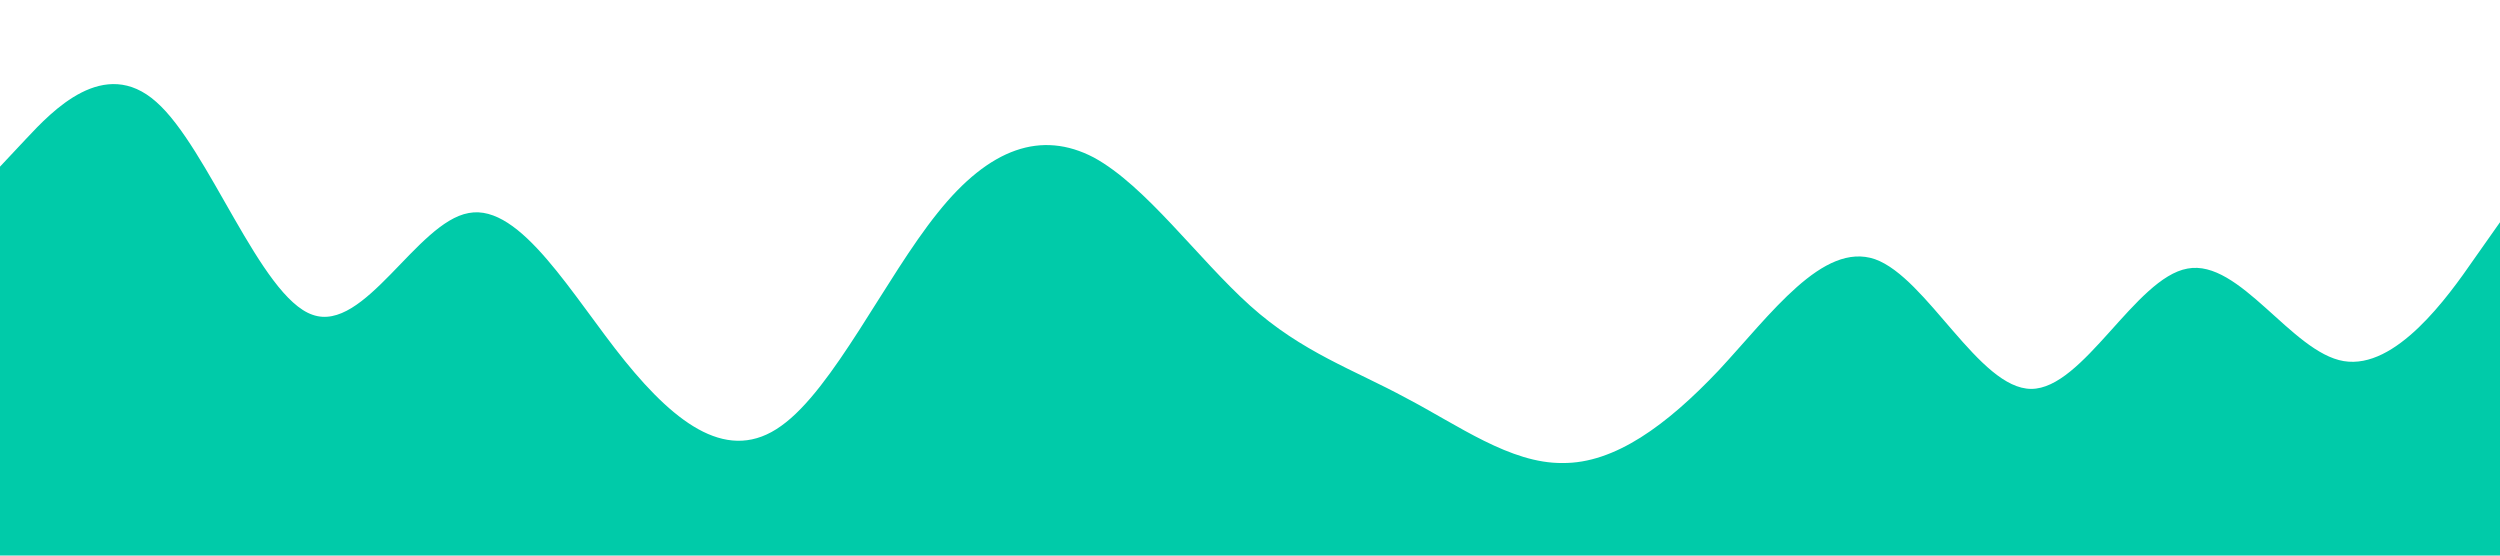 <?xml version="1.0" standalone="no"?><svg xmlns="http://www.w3.org/2000/svg" viewBox="0 0 1440 320"><path fill="#00cba9" fill-opacity="1" d="M0,96L15,80C30,64,60,32,90,58.7C120,85,150,171,180,181.3C210,192,240,128,270,122.7C300,117,330,171,360,208C390,245,420,267,450,245.3C480,224,510,160,540,122.7C570,85,600,75,630,90.7C660,107,690,149,720,176C750,203,780,213,810,229.3C840,245,870,267,900,266.7C930,267,960,245,990,213.3C1020,181,1050,139,1080,149.3C1110,160,1140,224,1170,224C1200,224,1230,160,1260,154.7C1290,149,1320,203,1350,208C1380,213,1410,171,1425,149.3L1440,128L1440,320L1425,320C1410,320,1380,320,1350,320C1320,320,1290,320,1260,320C1230,320,1200,320,1170,320C1140,320,1110,320,1080,320C1050,320,1020,320,990,320C960,320,930,320,900,320C870,320,840,320,810,320C780,320,750,320,720,320C690,320,660,320,630,320C600,320,570,320,540,320C510,320,480,320,450,320C420,320,390,320,360,320C330,320,300,320,270,320C240,320,210,320,180,320C150,320,120,320,90,320C60,320,30,320,15,320L0,320Z"></path></svg>
